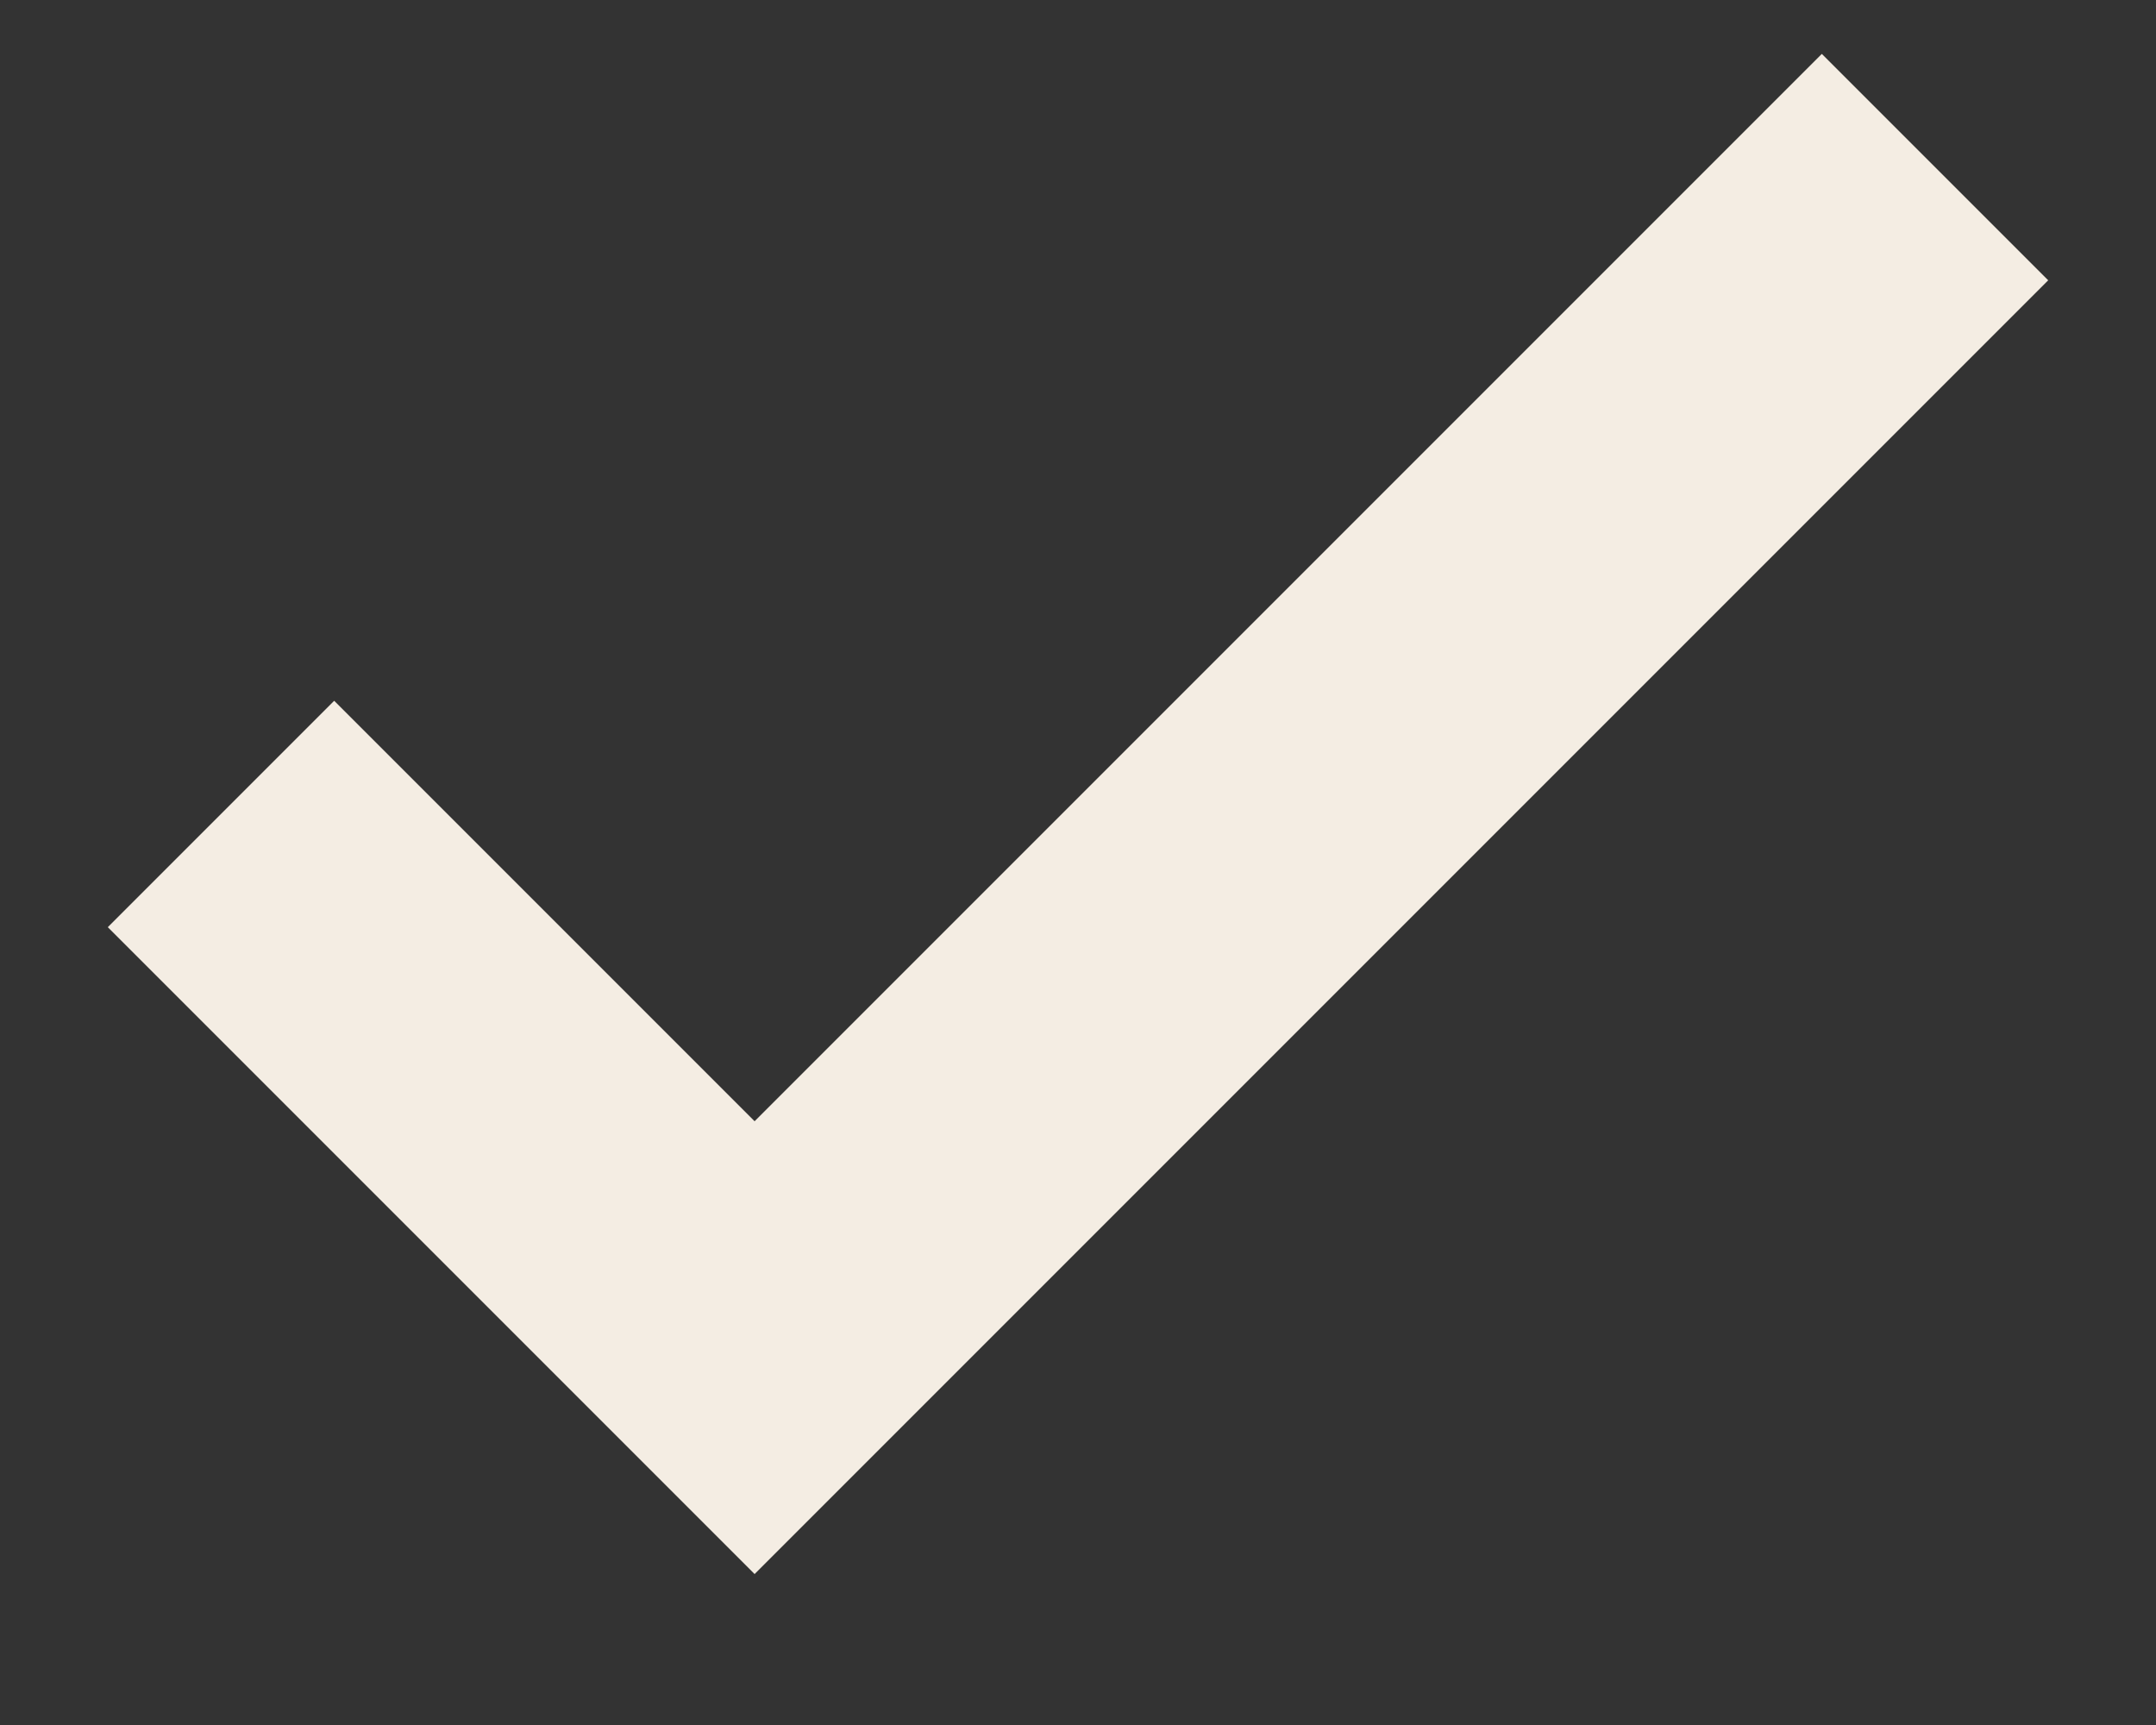 <svg width="10" height="8" viewBox="0 0 10 8" fill="none" xmlns="http://www.w3.org/2000/svg">
<rect x="0" y="0" width="10" height="8" fill="#333333" stroke="none"/>
<path d="M3.5 7.3L0.5 4.3L1.55 3.25L3.5 5.2L8.45 0.25L9.5 1.3L3.5 7.3Z" fill="#F4EDE3"/>
</svg>
